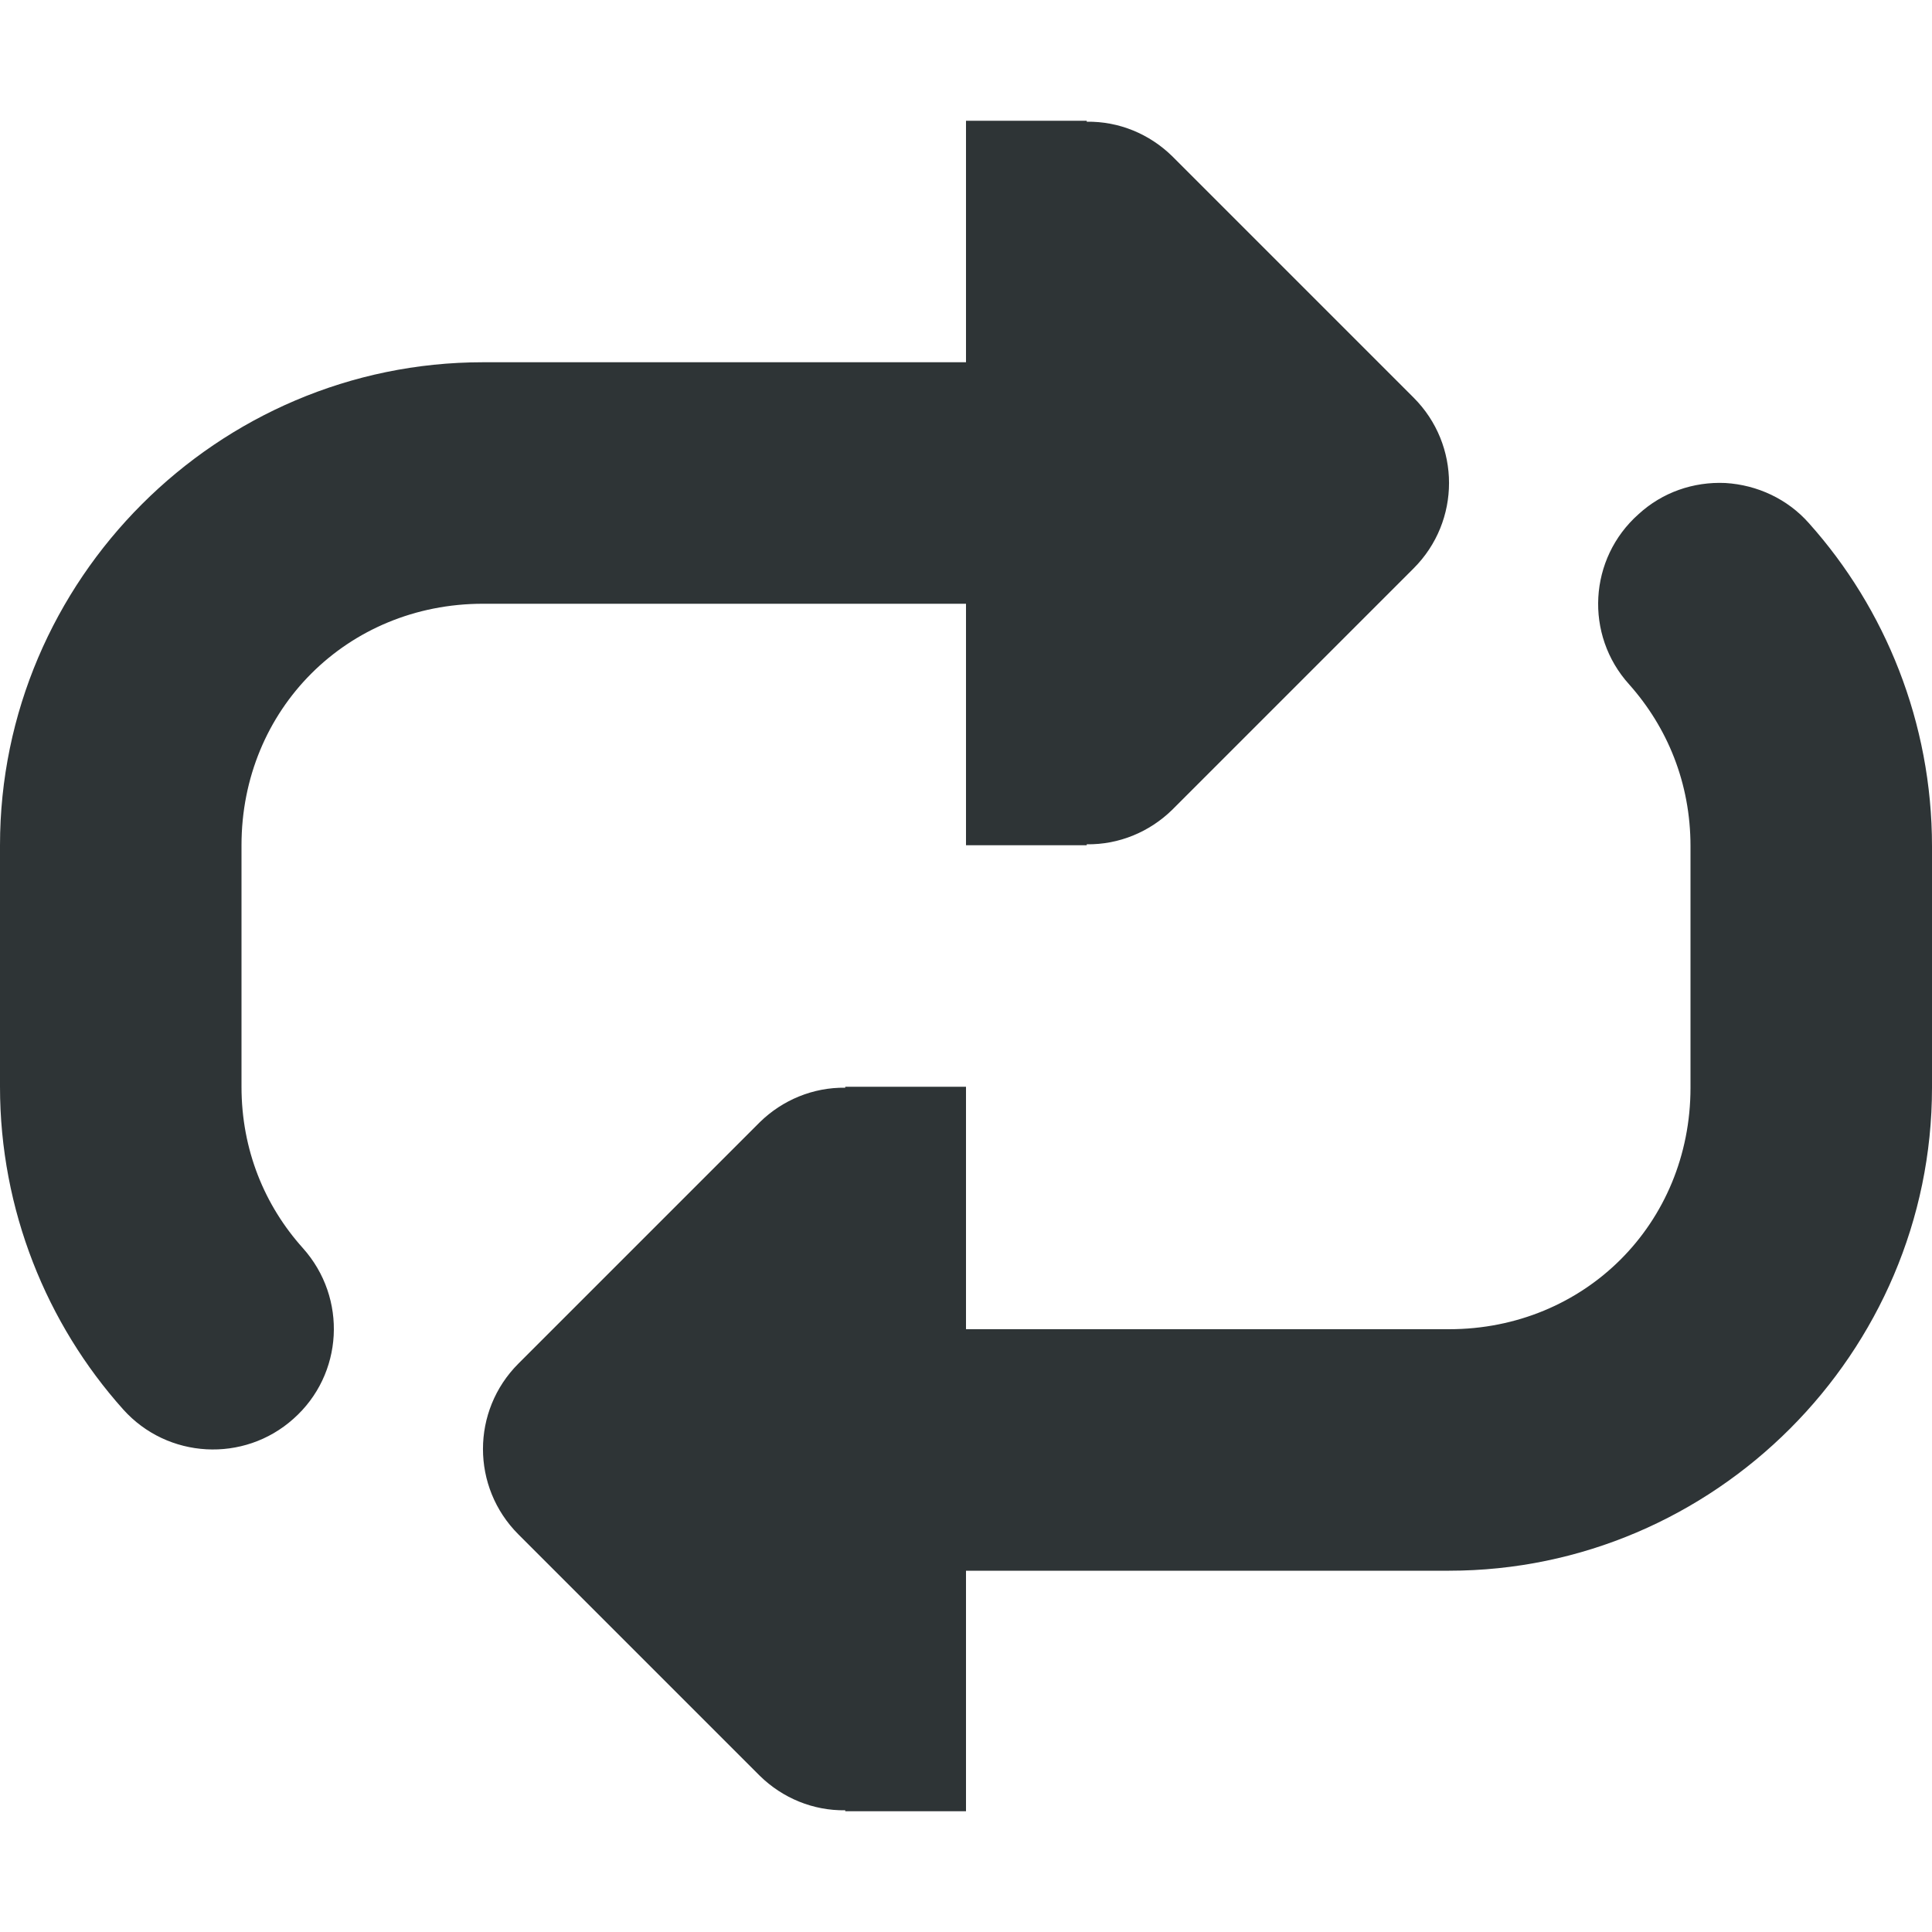 <!DOCTYPE svg PUBLIC "-//W3C//DTD SVG 1.1//EN" "http://www.w3.org/Graphics/SVG/1.1/DTD/svg11.dtd">
<!-- Uploaded to: SVG Repo, www.svgrepo.com, Transformed by: SVG Repo Mixer Tools -->
<svg width="15px" height="15px" viewBox="0 0 16 16" xmlns="http://www.w3.org/2000/svg" fill="#000000">

<g id="SVGRepo_bgCarrier" stroke-width="0"/>

<g id="SVGRepo_tracerCarrier" stroke-linecap="round" stroke-linejoin="round"/>

<g id="SVGRepo_iconCarrier"> <path d="m 8 1 v 2 h -4 c -2.199 0 -4 1.801 -4 4 v 2 c 0 1.02 0.387 1.965 1.02 2.672 c 0.367 0.41 1 0.445 1.41 0.078 c 0.414 -0.367 0.449 -1 0.078 -1.414 c -0.316 -0.352 -0.508 -0.812 -0.508 -1.336 v -2 c 0 -1.125 0.875 -2 2 -2 h 4 v 2 h 1 v -0.008 c 0.266 0.004 0.52 -0.102 0.707 -0.285 l 2 -2 c 0.391 -0.391 0.391 -1.023 0 -1.414 l -2 -2 c -0.188 -0.184 -0.441 -0.289 -0.707 -0.285 v -0.008 z m 6.289 3 c -0.266 -0.012 -0.523 0.078 -0.719 0.258 c -0.414 0.367 -0.449 1 -0.078 1.41 c 0.316 0.355 0.508 0.816 0.508 1.34 v 2 c 0 1.125 -0.875 2 -2 2 h -4 v -2.008 h -1 v 0.008 c -0.266 -0.004 -0.52 0.102 -0.707 0.285 l -2 2 c -0.391 0.391 -0.391 1.023 0 1.414 l 2 2 c 0.188 0.184 0.441 0.289 0.707 0.285 v 0.008 h 1 v -1.992 h 4 c 2.199 0 4 -1.805 4 -4 v -2 c 0 -1.023 -0.387 -1.969 -1.02 -2.676 c -0.176 -0.199 -0.426 -0.316 -0.691 -0.332 z m 0 0" fill="#2e3436"/> </g>

</svg>
